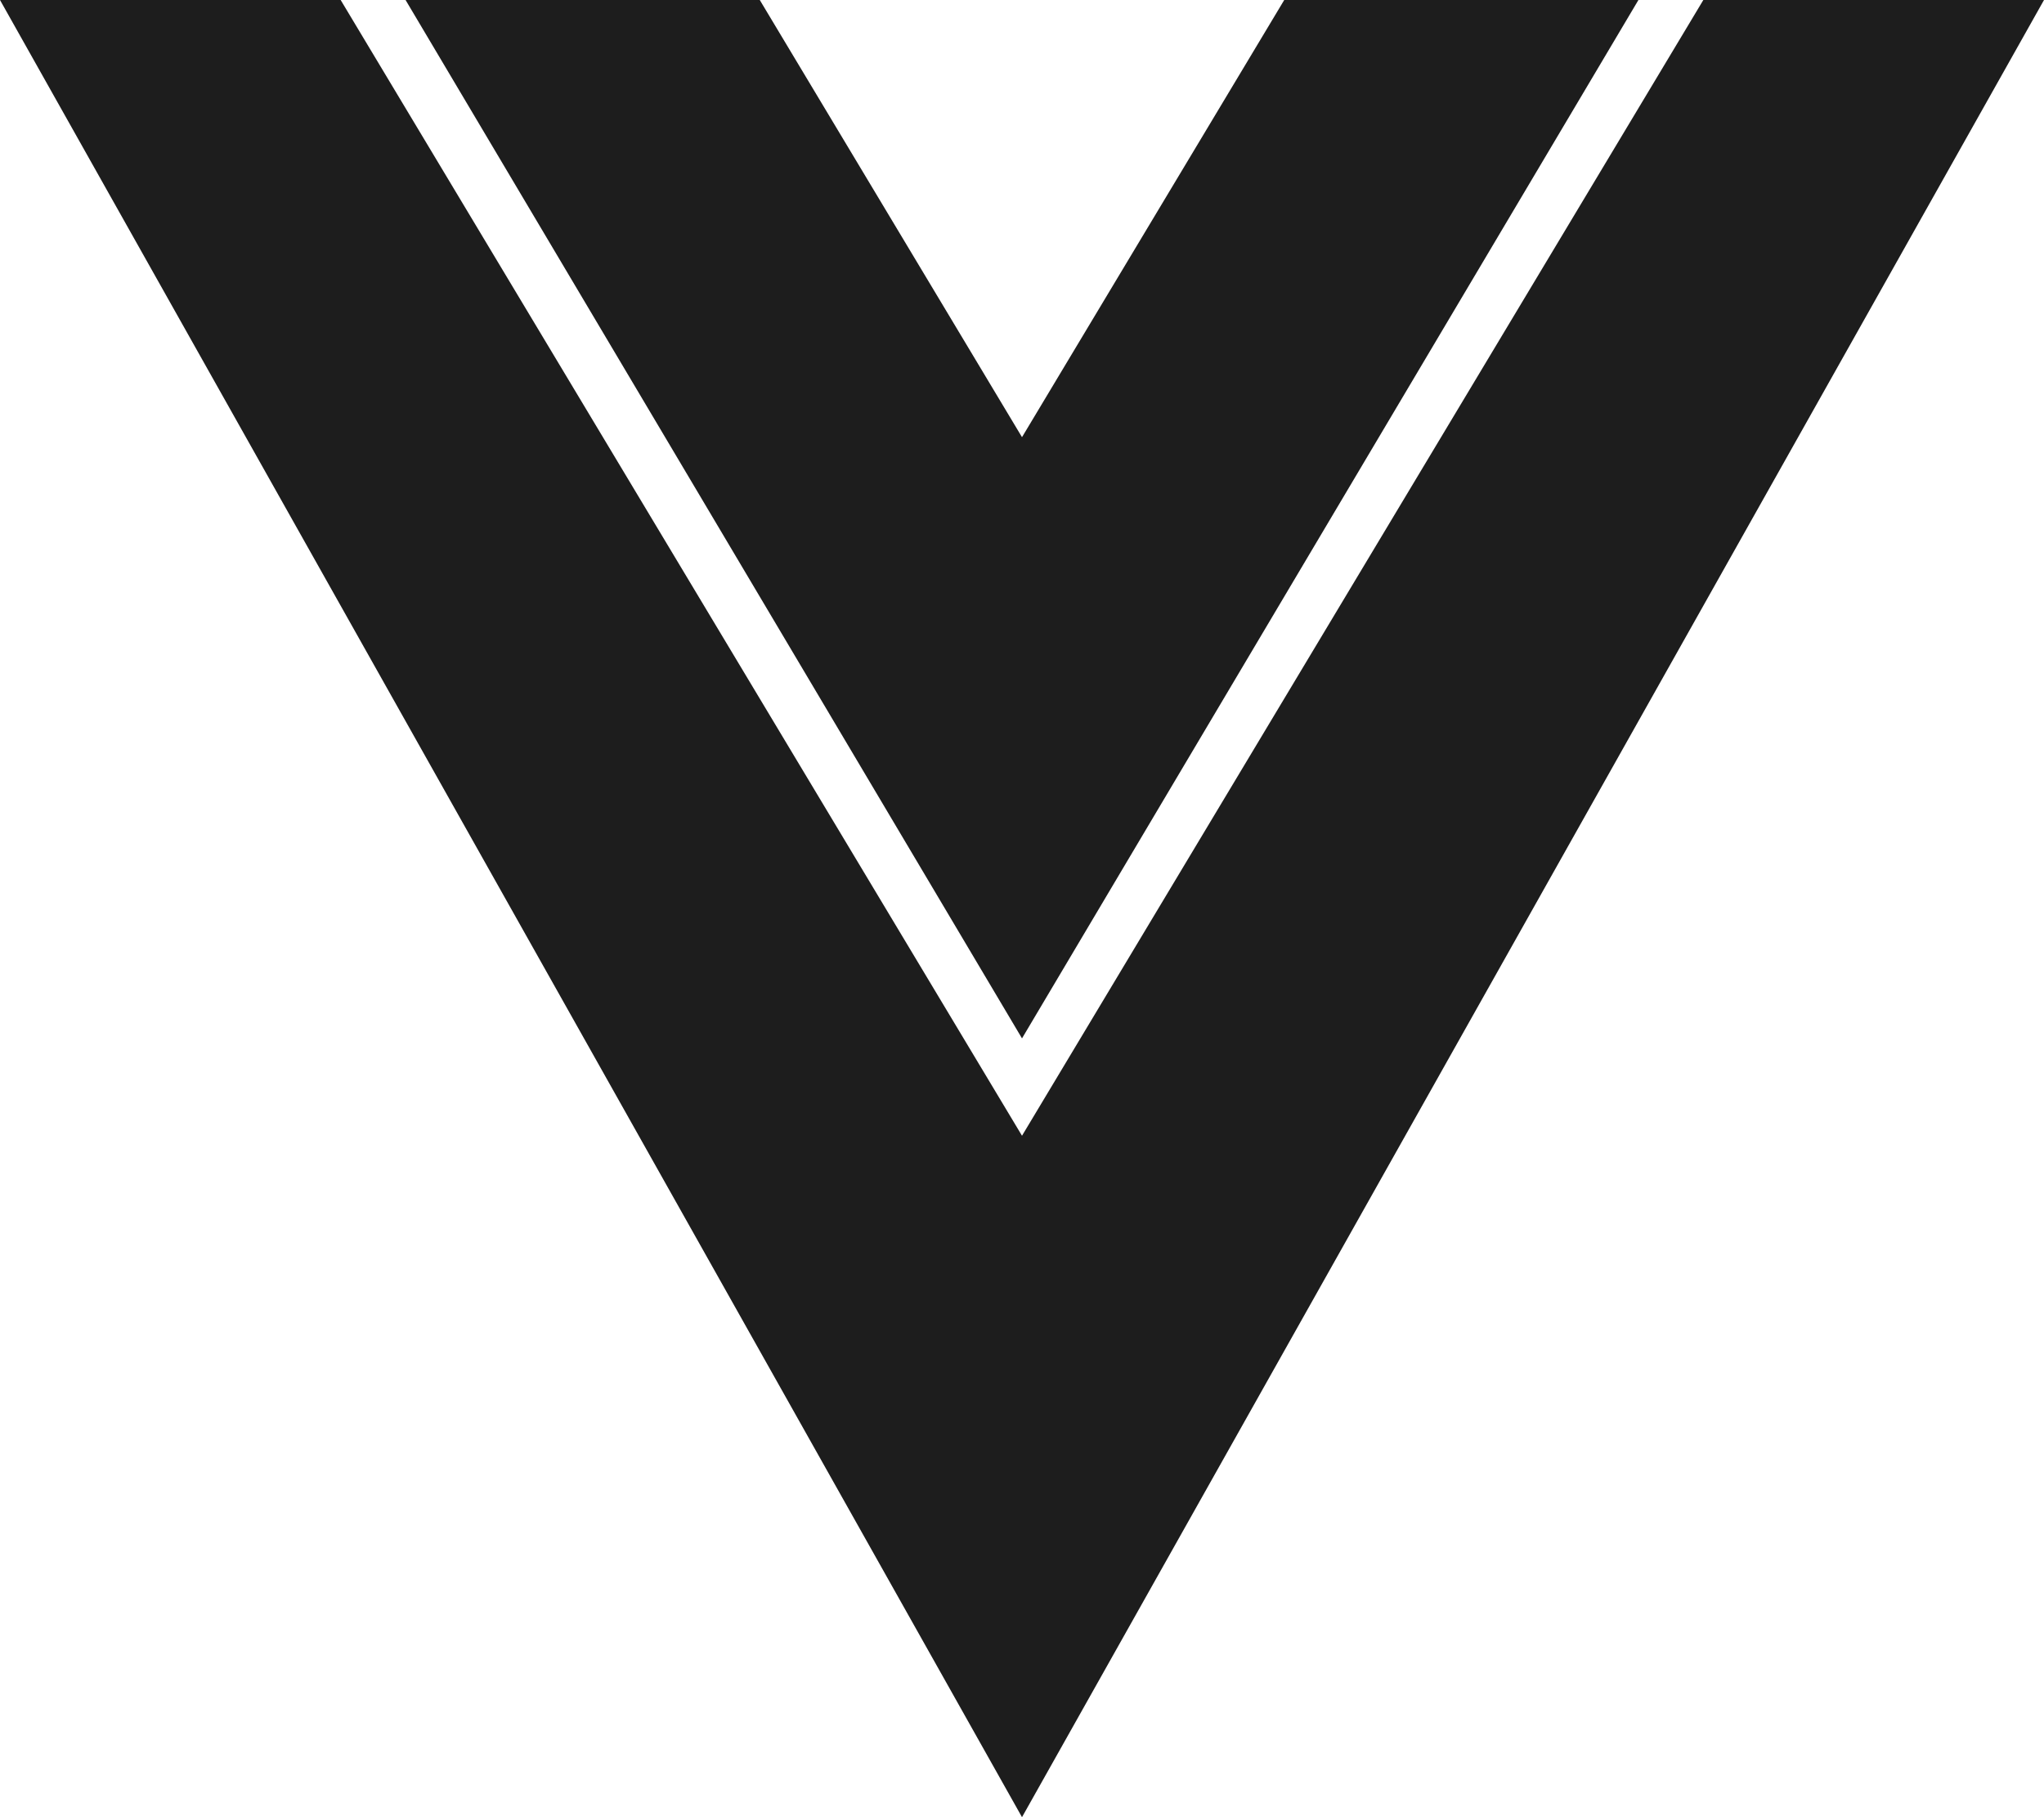 <svg width="45px" height="40px" viewBox="0 0 45 40" version="1.1" xmlns="http://www.w3.org/2000/svg" xmlns:xlink="http://www.w3.org/1999/xlink">
    <g stroke="none" stroke-width="1" fill="none" fill-rule="evenodd">
        <g transform="translate(-225, -7504)" fill="#1D1D1D">
            <g transform="translate(0, 6904)">
                <g transform="translate(100, 600)">
                    <g transform="translate(125, 0)">
                        <g>
                            <g>
                                <path d="M37.5,-7.4721399e-15 L45,-1.0658141e-14 L22.5,40 L-2.0212862e-14,-3.55271368e-15 L7.5,-3.55271368e-15 L22.5,25 L37.5,-7.10542736e-15 Z M28.273,-2.62900812e-13 L36.071,-2.62900812e-13 L22.5,22.857 L8.929,-2.59348099e-13 L16.727,-2.59348099e-13 L22.5,9.623 L28.273,-2.62900812e-13 Z"></path>
                            </g>
                        </g>
                    </g>
                </g>
            </g>
        </g>
    </g>
</svg>